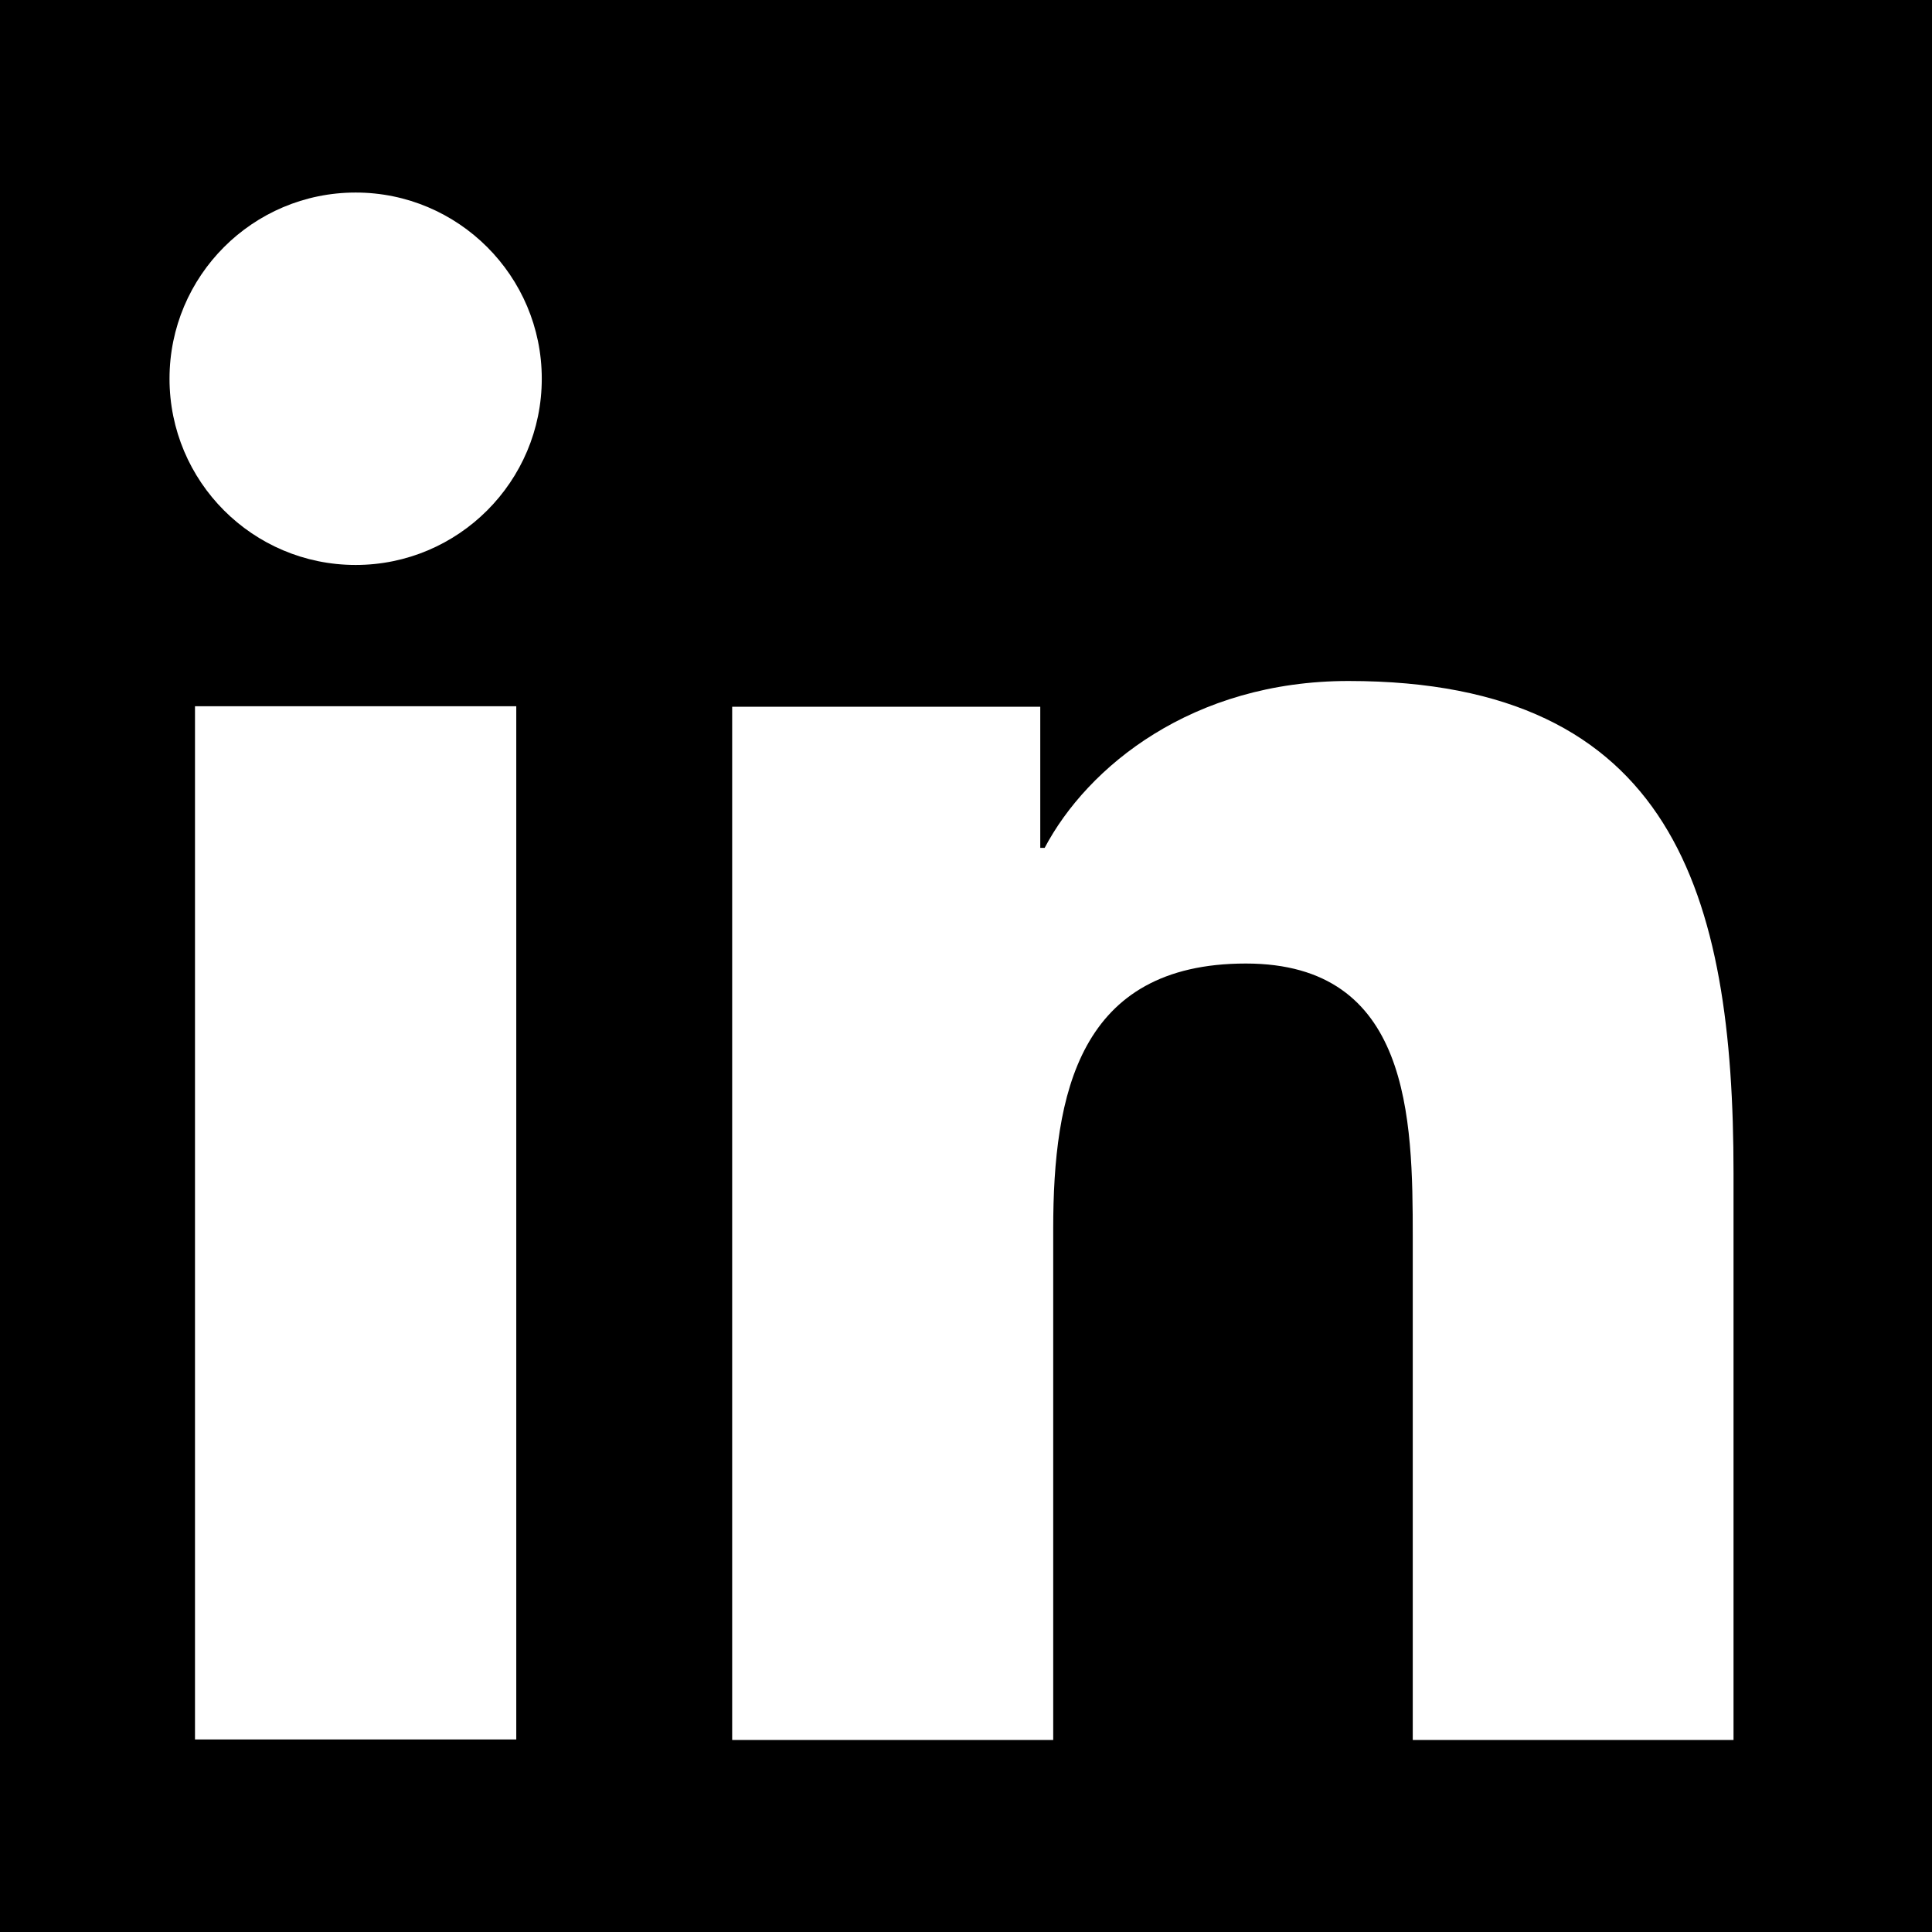 <svg xmlns="http://www.w3.org/2000/svg" xmlns:xlink="http://www.w3.org/1999/xlink" width="100" height="100"><defs><polyline id="a" points="-0.625,-0.75 100.625,-0.75 100.625,100.75 -0.625,100.75 -0.625,-0.75"/></defs><clipPath id="b"><use xlink:href="#a" overflow="visible"/></clipPath><path d="M10.093 90.035v-53.481h16.629v53.481h-16.629m43.751-46.149h.227c2.22-4.204 7.643-8.638 15.729-8.638 16.82 0 19.927 11.074 19.927 25.479v29.335h-16.603v-26.006c0-6.206-.122-14.184-8.64-14.184-8.65 0-9.97 6.757-9.97 13.733v26.457h-16.617v-53.481h15.947v7.305m-35.435-14.644c-5.329 0-9.635-4.319-9.635-9.641 0-5.316 4.307-9.635 9.635-9.635 5.314 0 9.633 4.319 9.633 9.635 0 5.322-4.319 9.641-9.633 9.641m82.216-29.992h-101.25v101.5h101.25v-101.5" clip-path="url(#b)"/></svg>